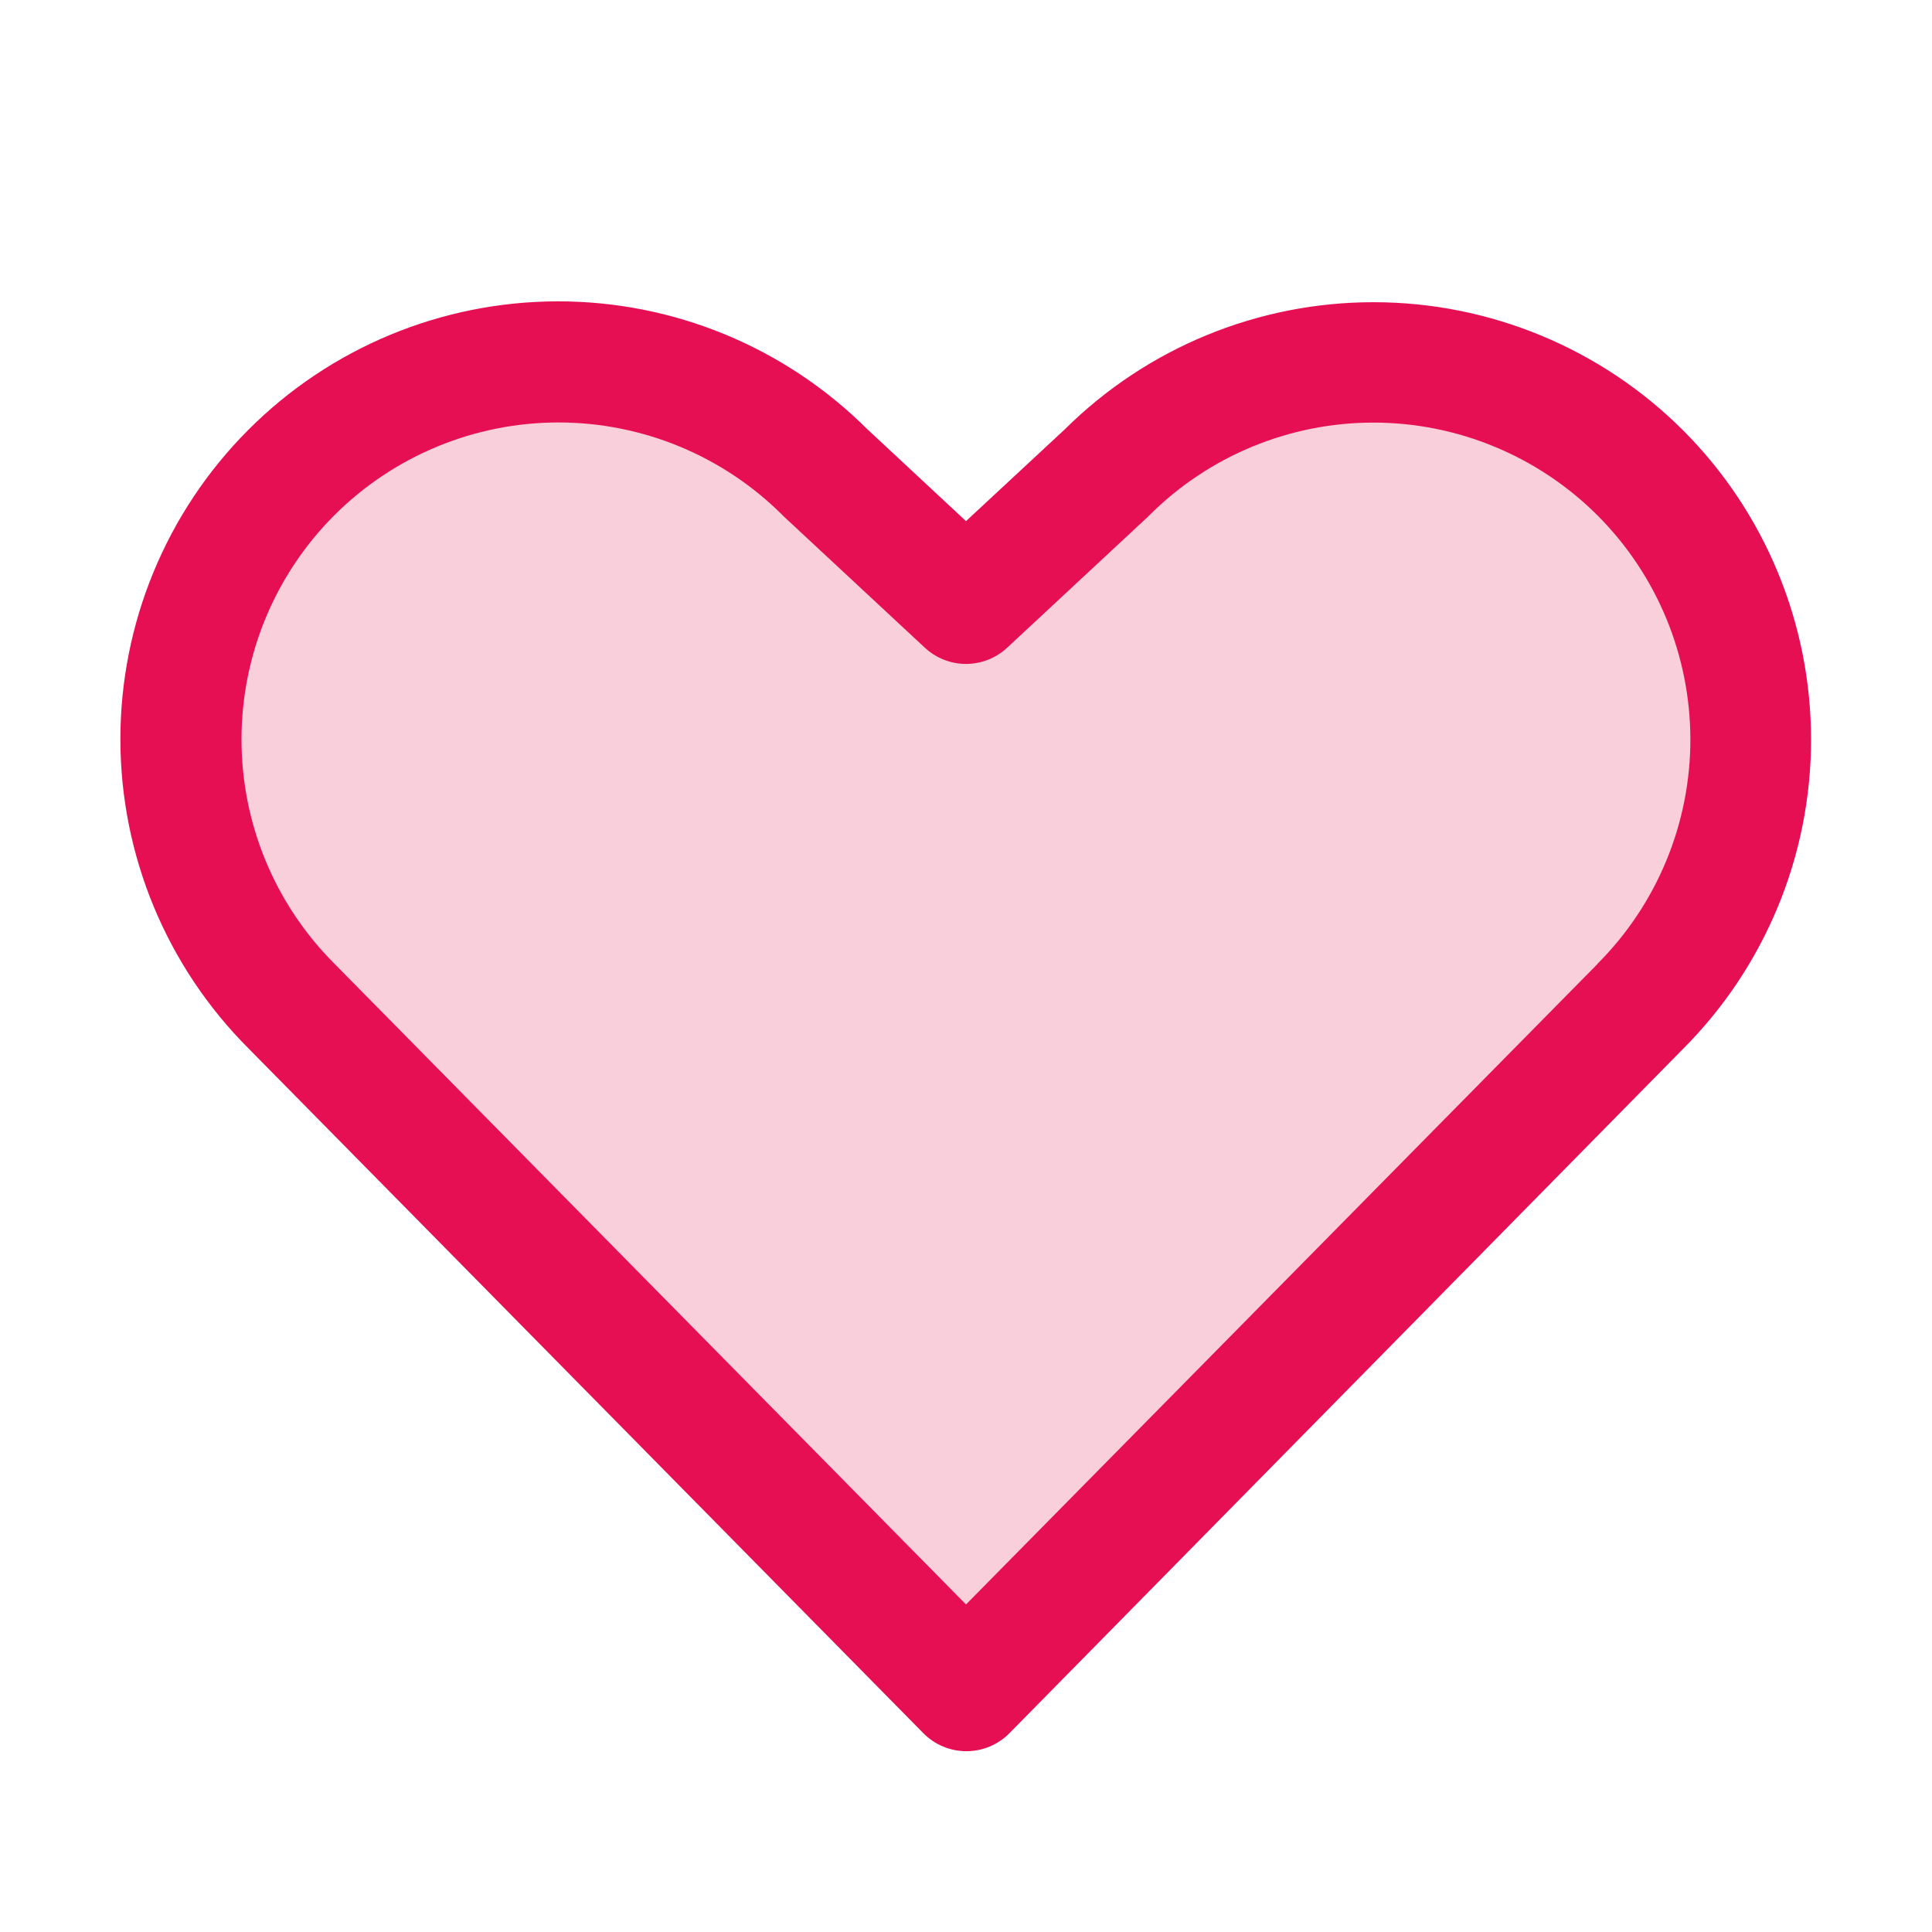 <svg width="45" height="45" viewBox="0 0 45 45" fill="none" xmlns="http://www.w3.org/2000/svg">
<path opacity="0.2" d="M38.208 23.442L22.5 39.375L6.792 23.442C5.144 21.794 4.218 19.558 4.218 17.227C4.218 14.895 5.144 12.659 6.792 11.011C8.441 9.363 10.676 8.436 13.008 8.436C15.339 8.436 17.575 9.363 19.223 11.011L22.5 14.063L25.776 11.011C26.593 10.195 27.562 9.547 28.628 9.106C29.695 8.664 30.838 8.436 31.992 8.436C33.147 8.436 34.289 8.664 35.356 9.106C36.422 9.547 37.392 10.195 38.208 11.011C39.024 11.827 39.672 12.796 40.113 13.863C40.555 14.929 40.782 16.072 40.782 17.227C40.782 18.381 40.555 19.524 40.113 20.59C39.672 21.657 39.024 22.626 38.208 23.442Z" fill="#E60F53"/>
<path d="M39.199 10.02C37.289 8.114 34.701 7.042 32.003 7.039C29.304 7.035 26.714 8.101 24.799 10.002L22.5 12.138L20.199 9.995C18.284 8.086 15.69 7.015 12.986 7.019C10.282 7.023 7.69 8.1 5.781 10.015C3.871 11.93 2.801 14.524 2.804 17.229C2.808 19.933 3.886 22.524 5.801 24.433L21.507 40.37C21.638 40.503 21.794 40.608 21.966 40.68C22.138 40.752 22.322 40.789 22.509 40.789C22.695 40.789 22.88 40.752 23.052 40.68C23.224 40.608 23.38 40.503 23.511 40.37L39.199 24.433C41.11 22.522 42.183 19.929 42.183 17.227C42.183 14.524 41.11 11.931 39.199 10.02ZM37.204 22.458L22.5 37.371L7.787 22.444C6.402 21.059 5.625 19.181 5.625 17.223C5.625 15.265 6.402 13.387 7.787 12.002C9.172 10.618 11.05 9.84 13.008 9.84C14.966 9.84 16.844 10.618 18.229 12.002L18.264 12.037L21.542 15.087C21.802 15.329 22.145 15.464 22.5 15.464C22.855 15.464 23.198 15.329 23.458 15.087L26.736 12.037L26.771 12.002C28.157 10.619 30.035 9.842 31.994 9.843C33.952 9.845 35.829 10.624 37.213 12.009C38.596 13.395 39.373 15.273 39.372 17.232C39.37 19.19 38.591 21.067 37.206 22.451L37.204 22.458Z" fill="#E60F53"/>
</svg>
